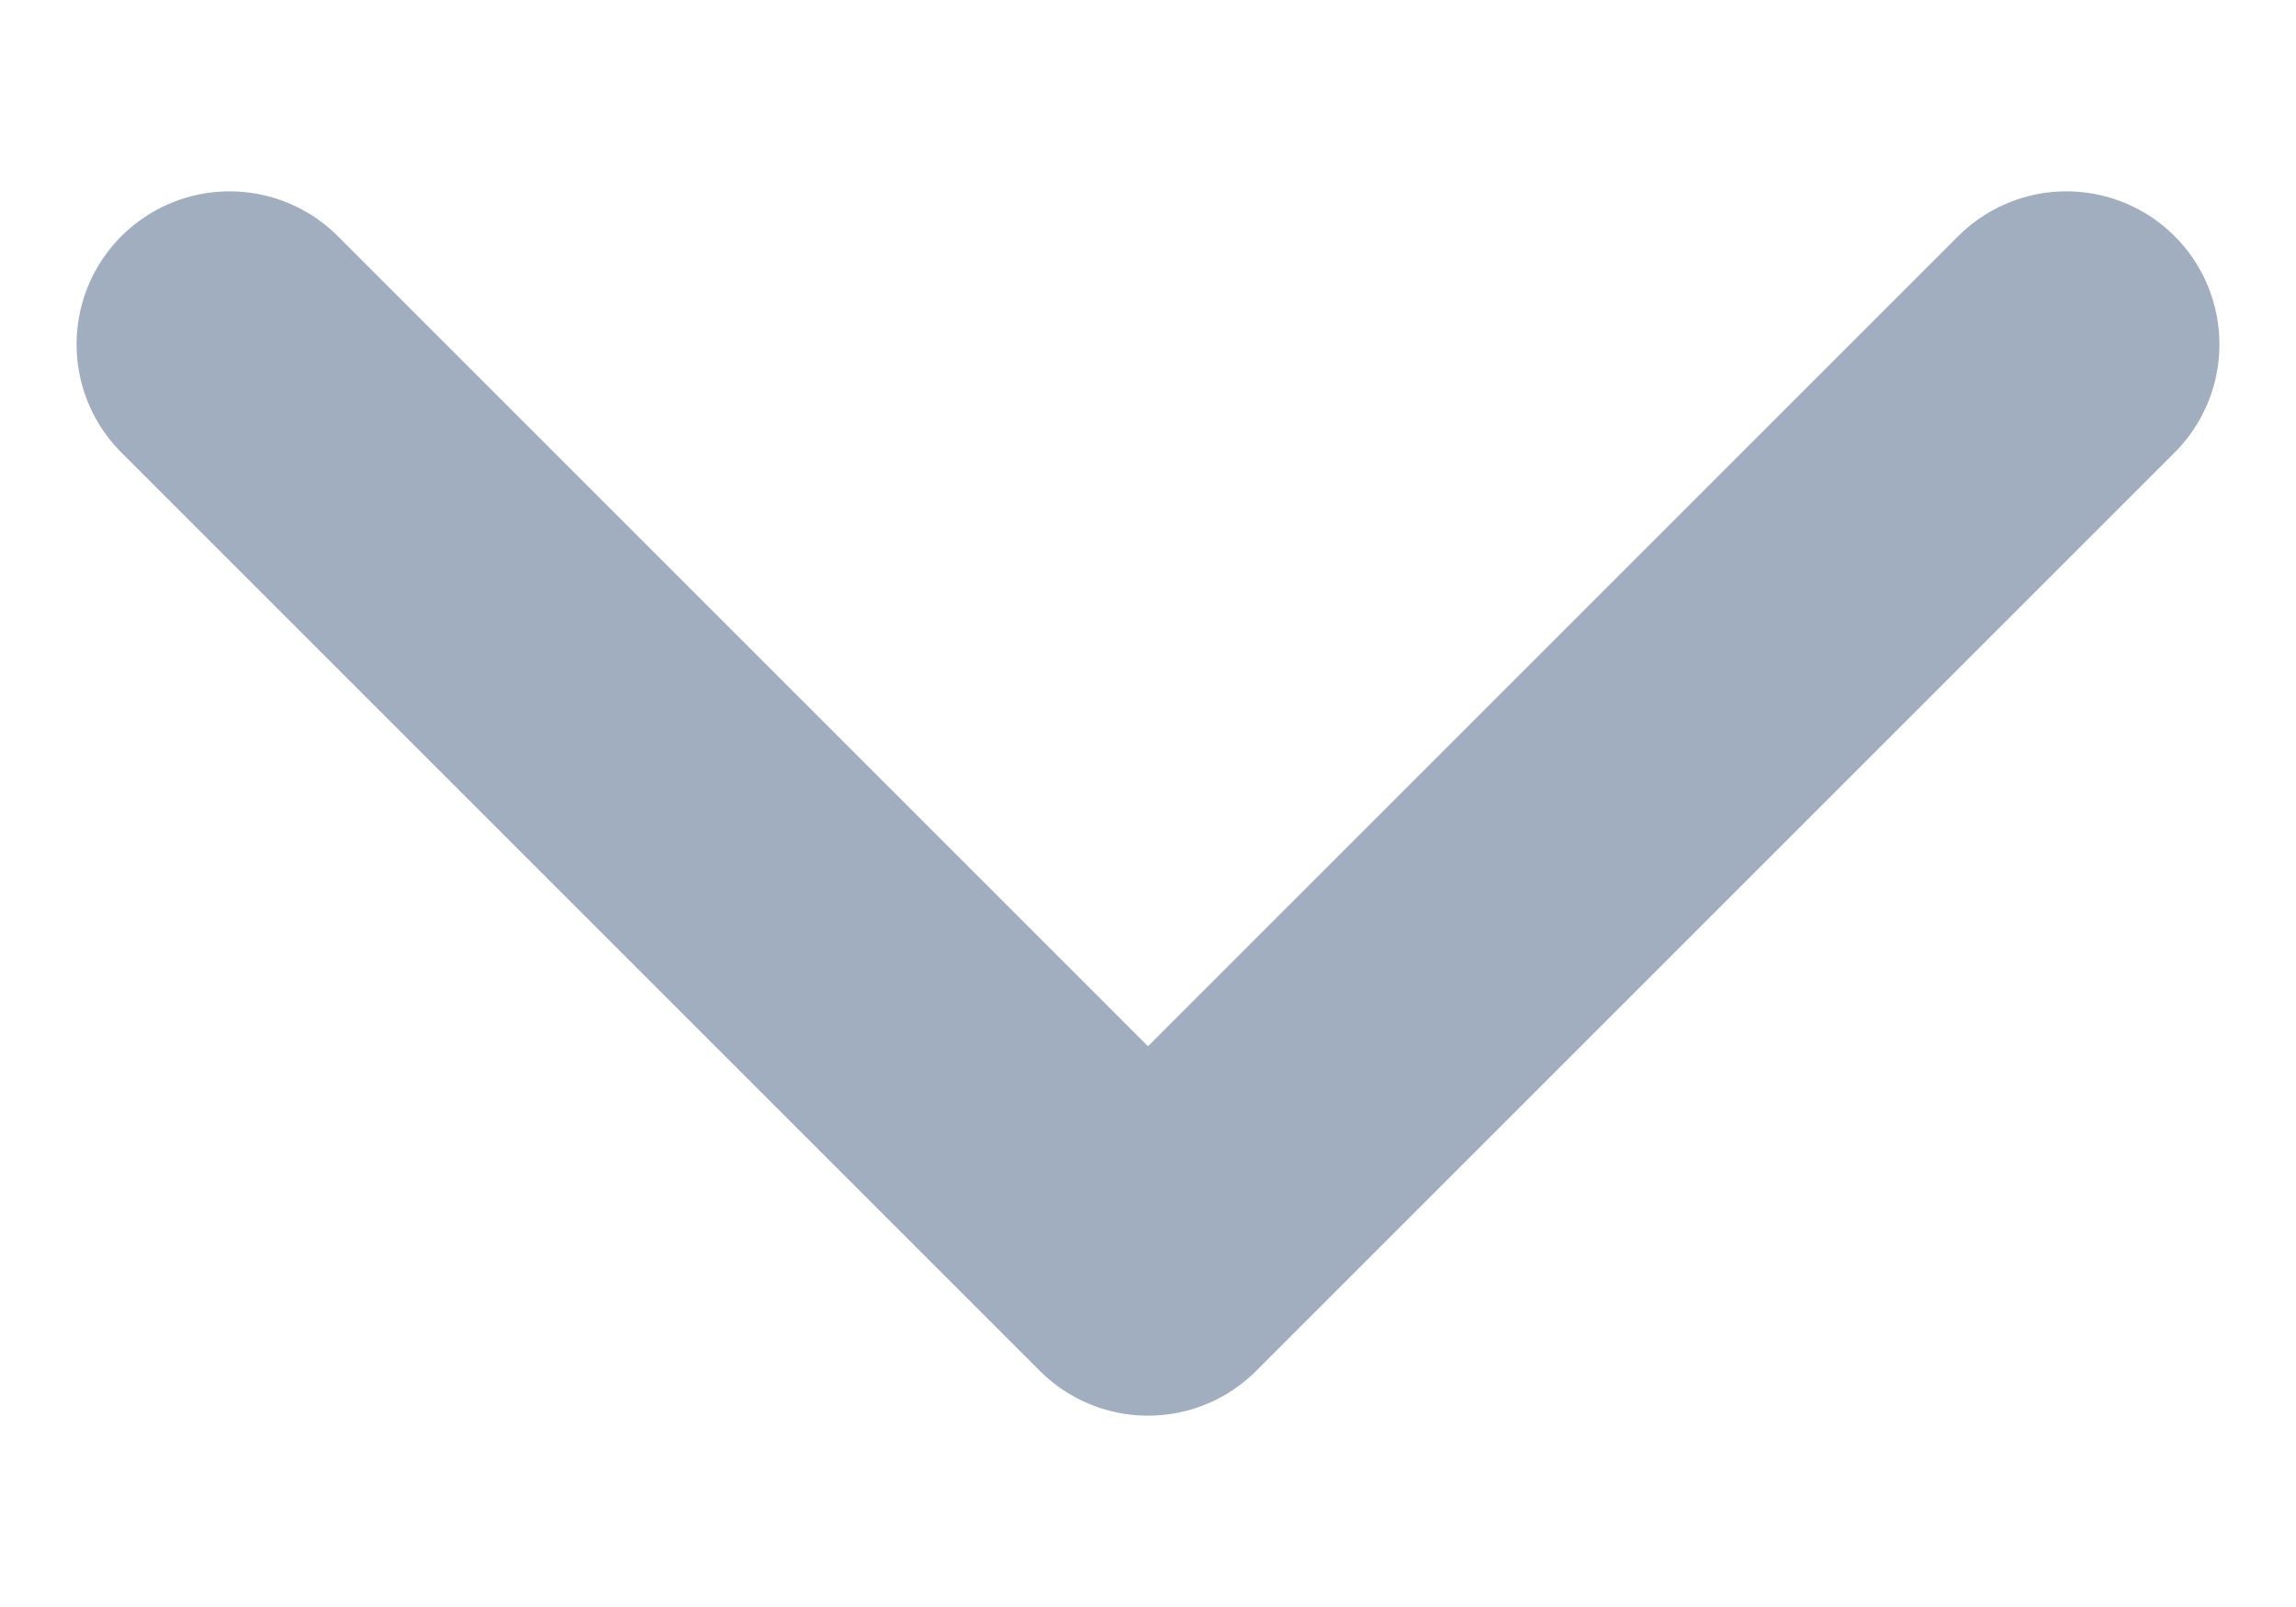 <svg width="10" height="7" viewBox="0 0 10 7" fill="none" xmlns="http://www.w3.org/2000/svg">
<path d="M1 1.5L5 5.5L9 1.5" stroke="#A0AEC0" stroke-width="1.333" stroke-linecap="round" stroke-linejoin="round"/>
</svg>

